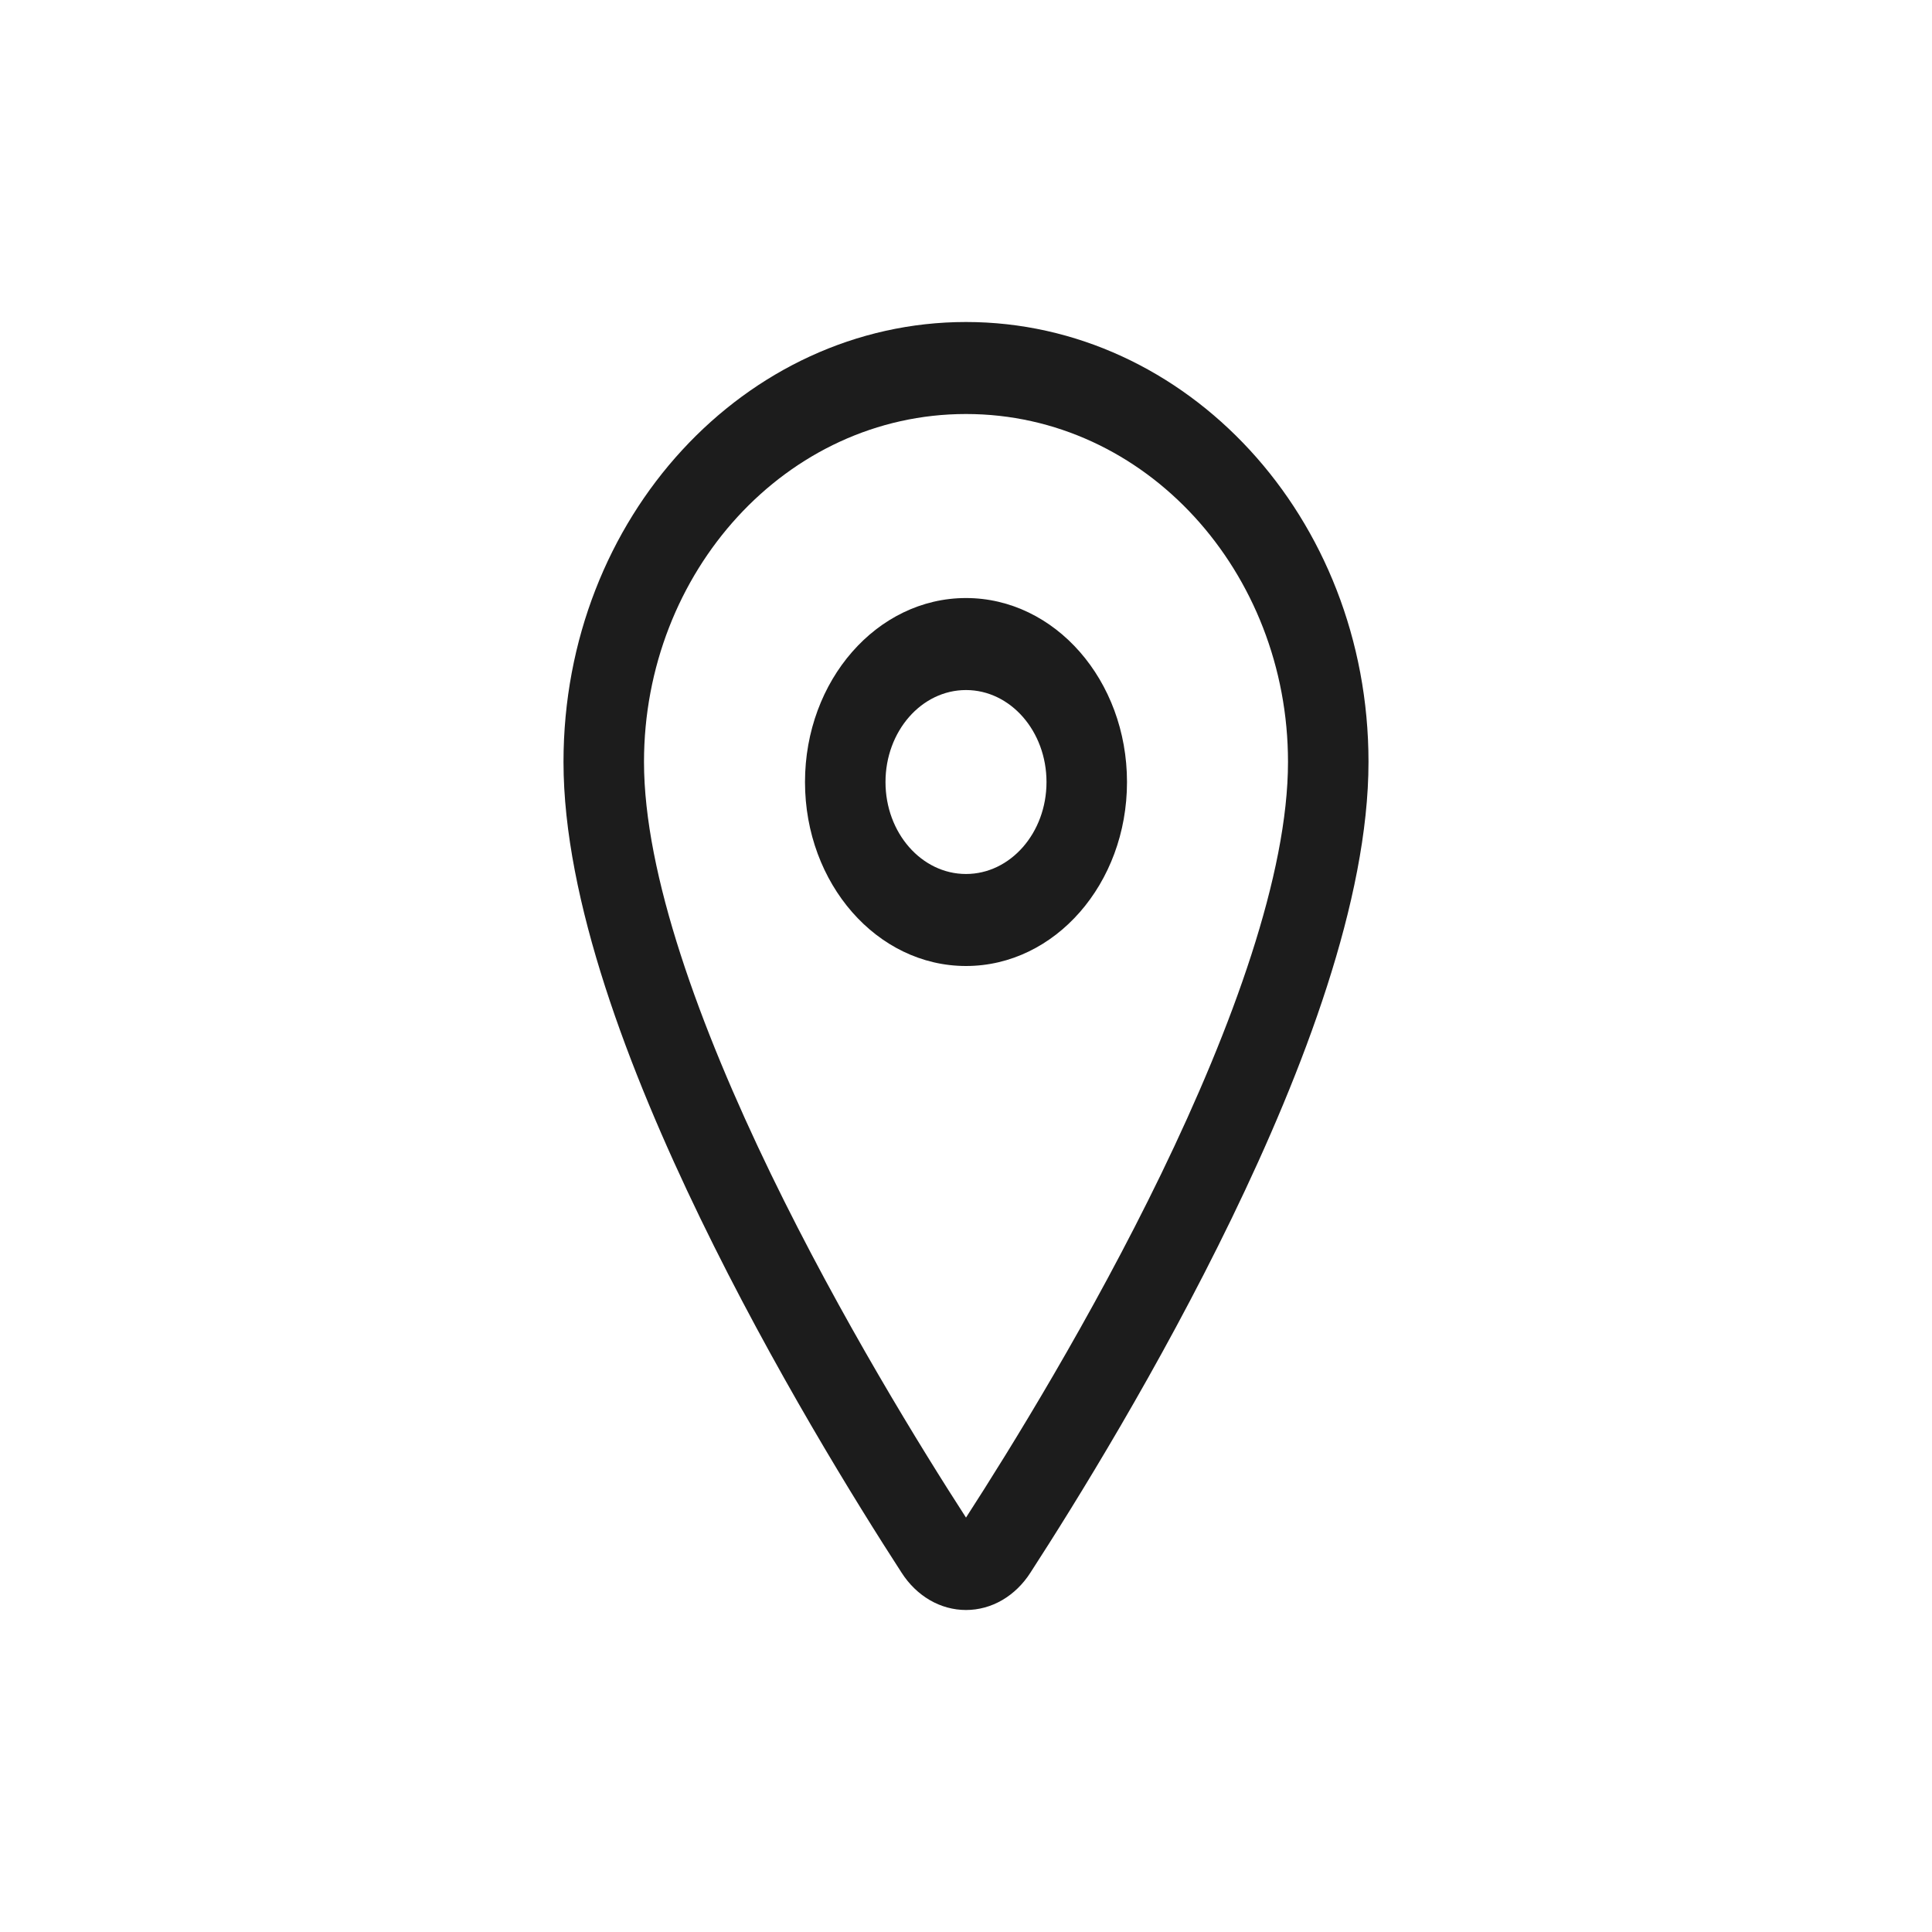 <svg width="24" height="24" viewBox="0 0 24 24" fill="none" xmlns="http://www.w3.org/2000/svg">
<path fill-rule="evenodd" clip-rule="evenodd" d="M7 9.465C7 6.422 9.263 4 12 4C14.737 4 17 6.422 17 9.465C17 11.18 16.189 13.302 15.3 15.136C14.398 16.998 13.358 18.675 12.801 19.535C12.709 19.679 12.589 19.796 12.45 19.877C12.311 19.958 12.156 20 12 20C11.844 20 11.689 19.958 11.55 19.877C11.411 19.796 11.291 19.679 11.199 19.535C10.642 18.675 9.602 16.997 8.7 15.135C7.811 13.3 7 11.179 7 9.465ZM12 5.143C9.768 5.143 8 7.106 8 9.465C8 10.858 8.689 12.752 9.575 14.581C10.446 16.378 11.455 18.009 12 18.852C12.545 18.009 13.554 16.379 14.425 14.582C15.311 12.753 16 10.859 16 9.465C16 7.106 14.232 5.143 12 5.143Z" fill="#1C1C1C"/>
<path fill-rule="evenodd" clip-rule="evenodd" d="M12 8.572C11.448 8.572 11 9.083 11 9.715C11 10.346 11.448 10.857 12 10.857C12.552 10.857 13 10.346 13 9.715C13 9.083 12.552 8.572 12 8.572ZM10 9.715C10 8.452 10.895 7.429 12 7.429C13.105 7.429 14 8.452 14 9.715C14 10.977 13.105 12 12 12C10.895 12 10 10.977 10 9.715Z" fill="#1C1C1C"/>
</svg>
